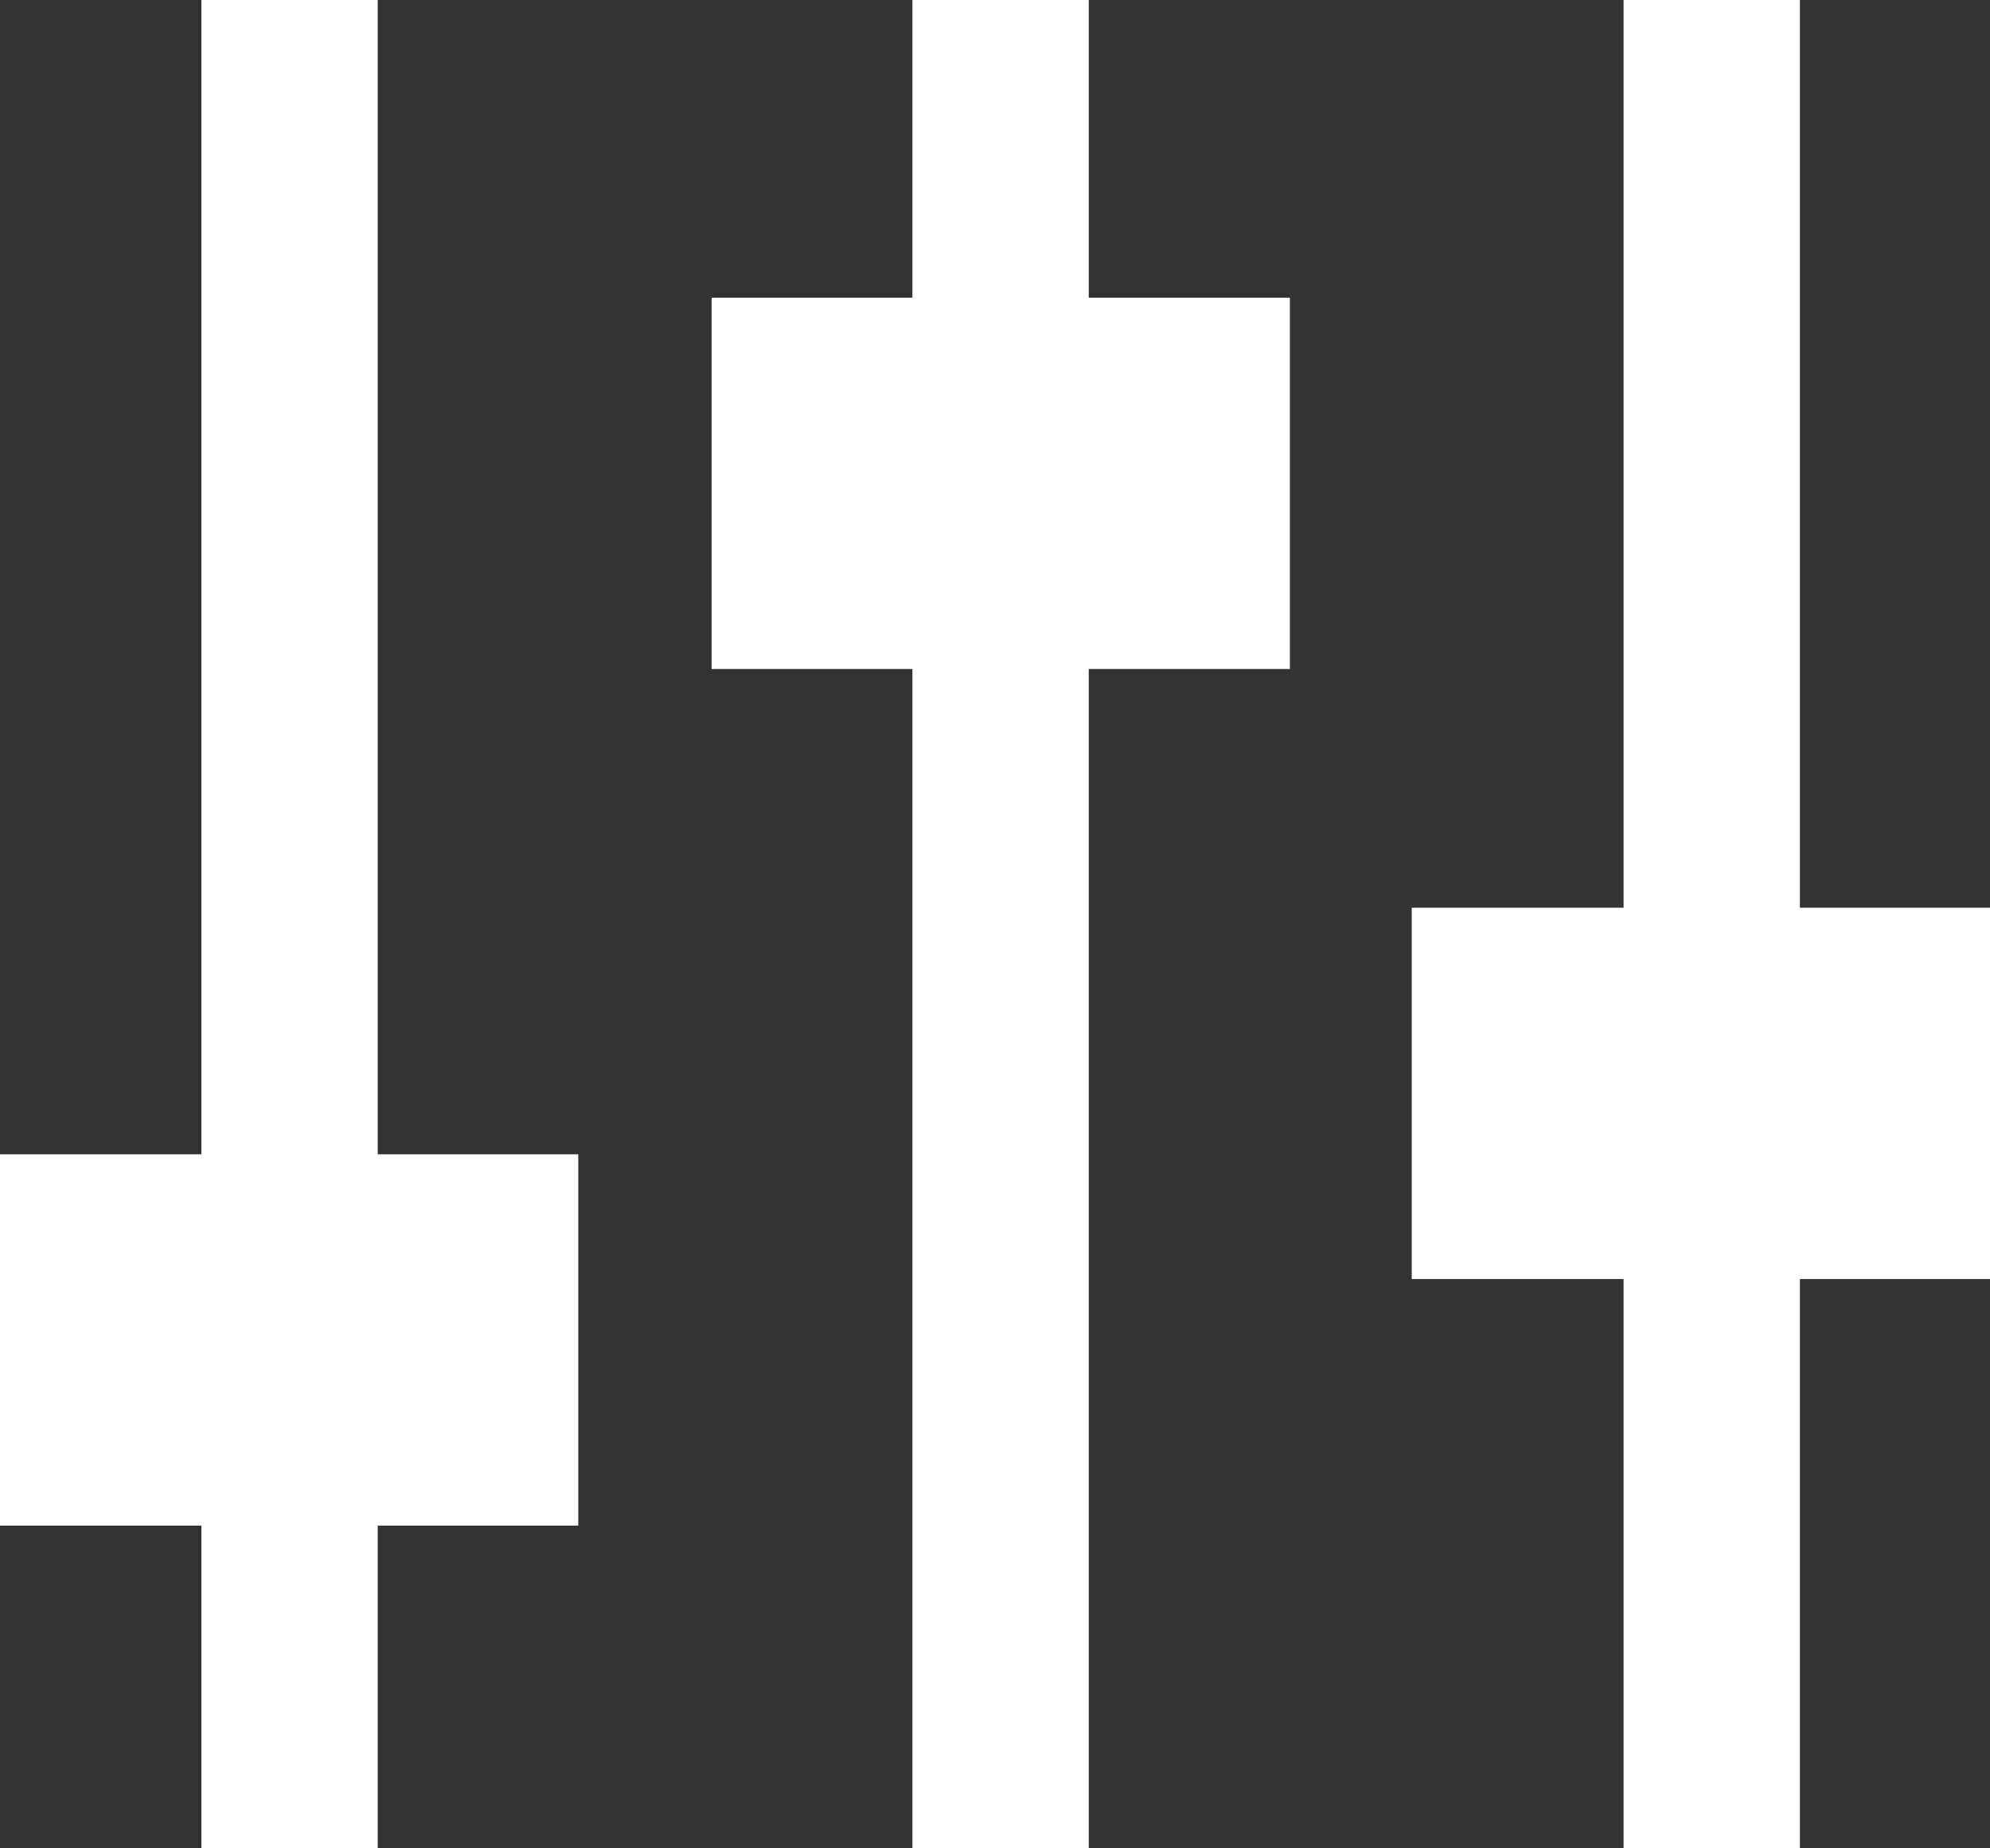 <svg xmlns="http://www.w3.org/2000/svg" width="14.436" height="13.41" viewBox="0 0 14.436 13.41"><rect x="0" y="0" width="14.436" height="13.41" fill="#333333" stroke="none"/><g transform="translate(-943.606 -468.87)"><rect width="1.279" height="13.41" transform="translate(945.067 468.87)" fill="#fff"/><rect width="4.195" height="2.694" transform="translate(943.606 477.245)" fill="#fff"/><rect width="1.279" height="13.41" transform="translate(950.225 468.87)" fill="#fff"/><rect width="4.195" height="2.694" transform="translate(948.768 471.03)" fill="#fff"/><rect width="1.279" height="13.41" transform="translate(955.384 468.87)" fill="#fff"/><rect width="4.195" height="2.694" transform="translate(953.847 475.456)" fill="#fff"/></g></svg>